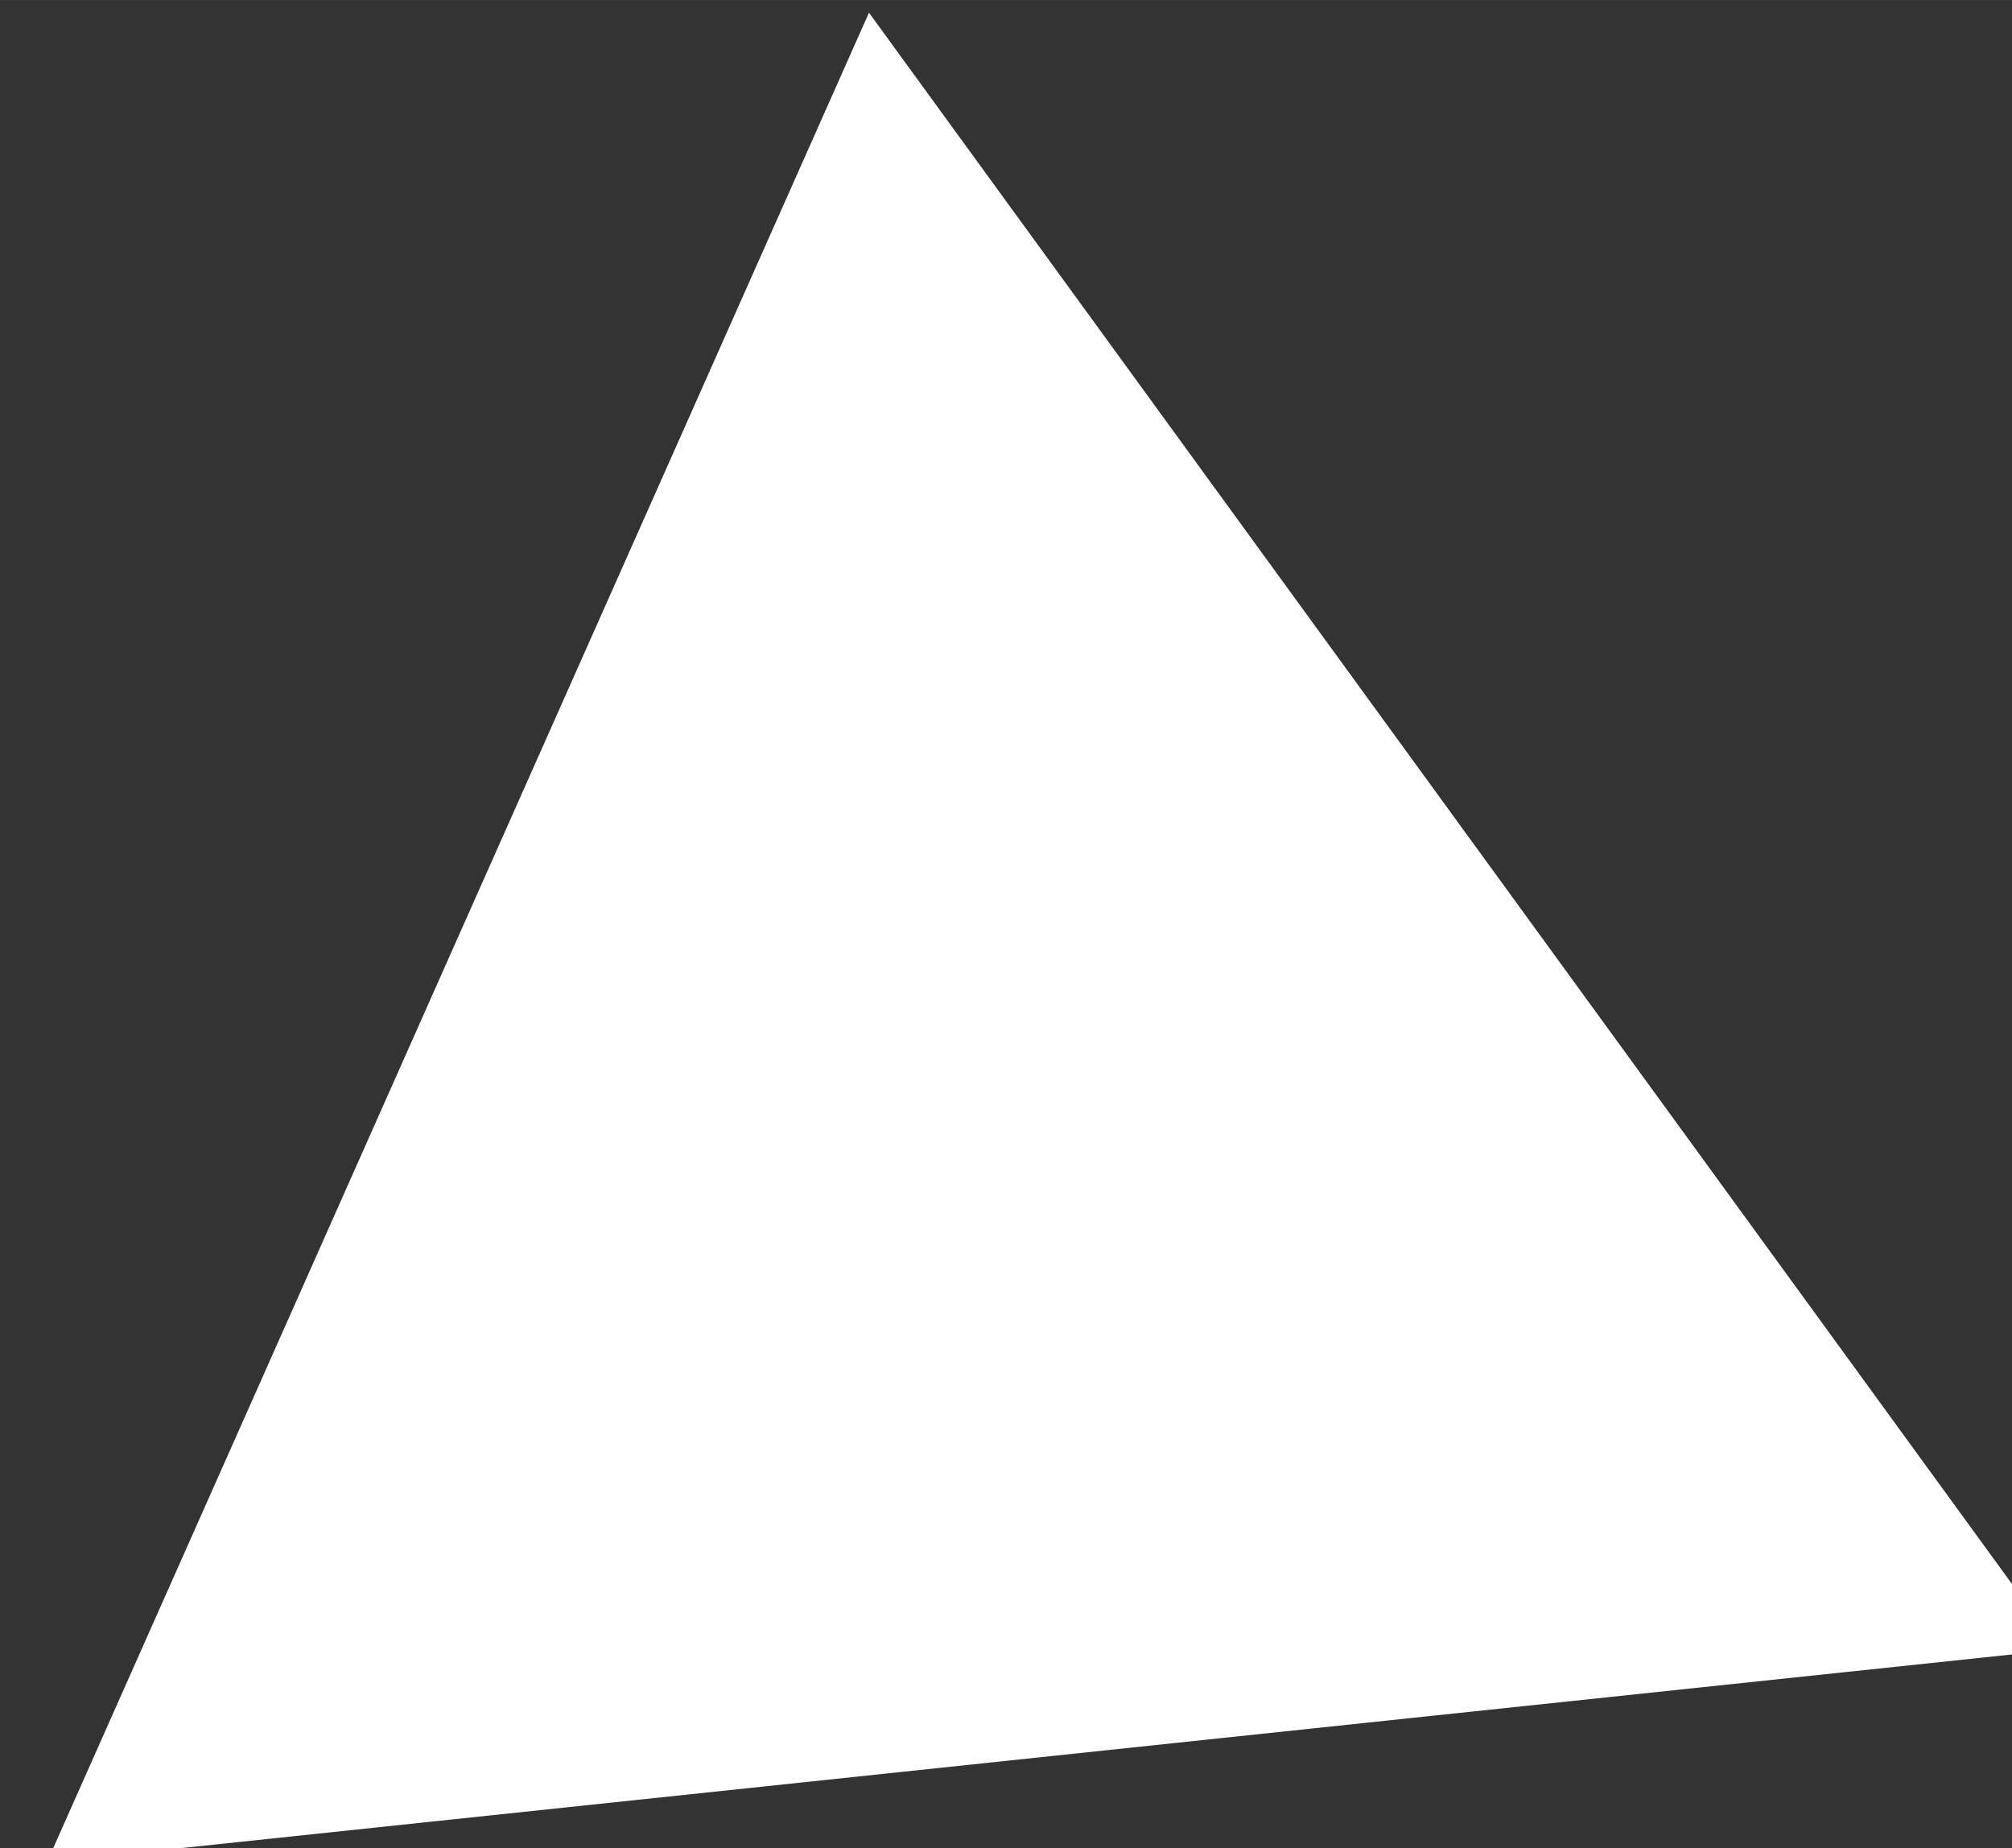 <?xml version="1.0" encoding="UTF-8" standalone="no"?>
<svg
   xmlns:dc="http://purl.org/dc/elements/1.1/"
   xmlns:cc="http://creativecommons.org/ns#"
   xmlns:rdf="http://www.w3.org/1999/02/22-rdf-syntax-ns#"
   xmlns:svg="http://www.w3.org/2000/svg"
   xmlns="http://www.w3.org/2000/svg"
   xmlns:sodipodi="http://sodipodi.sourceforge.net/DTD/sodipodi-0.dtd"
   xmlns:inkscape="http://www.inkscape.org/namespaces/inkscape"
   width="80"
   height="73.486"
   viewBox="0 0 21.167 19.443"
   version="1.1"
   id="svg166"
   inkscape:version="1.0 (9f2f71dc58, 2020-08-02)"
   sodipodi:docname="triangle-80.svg">
  <rect x="0" y="0" width="21.167" height="19.443" fill="#333333" stroke="none"/>
  <defs
     id="defs160" />
  <sodipodi:namedview
     id="base"
     pagecolor="#ffffff"
     bordercolor="#666666"
     borderopacity="1.0"
     inkscape:pageopacity="0.0"
     inkscape:pageshadow="2"
     inkscape:zoom="0.35"
     inkscape:cx="553.82807"
     inkscape:cy="115.26421"
     inkscape:document-units="px"
     inkscape:current-layer="layer1"
     inkscape:document-rotation="0"
     showgrid="false"
     fit-margin-top="0"
     fit-margin-left="0"
     fit-margin-right="0"
     fit-margin-bottom="0"
     inkscape:showpageshadow="false"
     inkscape:window-width="1920"
     inkscape:window-height="1007"
     inkscape:window-x="0"
     inkscape:window-y="0"
     inkscape:window-maximized="1"
     units="px"
     inkscape:pagecheckerboard="true" />
  <g
     inkscape:label="Layer 1"
     inkscape:groupmode="layer"
     id="layer1"
     transform="translate(40.7,-117.67)">
    <path
       sodipodi:type="star"
       style="opacity:1;fill:#ffffff;fill-opacity:1;stroke:none;stroke-width:31.818;stroke-linecap:round;stroke-linejoin:round;stroke-miterlimit:4;stroke-dasharray:none;stroke-opacity:1"
       id="path837"
       sodipodi:sides="3"
       sodipodi:cx="180"
       sodipodi:cy="1037.115"
       sodipodi:r1="19.011742"
       sodipodi:r2="9.5058813"
       sodipodi:arg1="-1.5707963"
       sodipodi:arg2="-0.52359878"
       inkscape:flatsided="false"
       inkscape:rounded="0"
       inkscape:randomized="0"
       d="m 180,1018.103 8.232,14.259 8.232,14.259 -16.465,0 -16.465,0 8.232,-14.259 z"
       inkscape:transform-center-y="-3.4354492"
       transform="matrix(0.643,-0.068,0.068,0.643,-216.529,-524.597)"
       inkscape:transform-center-x="-2.7479934" />
  </g>
</svg>
